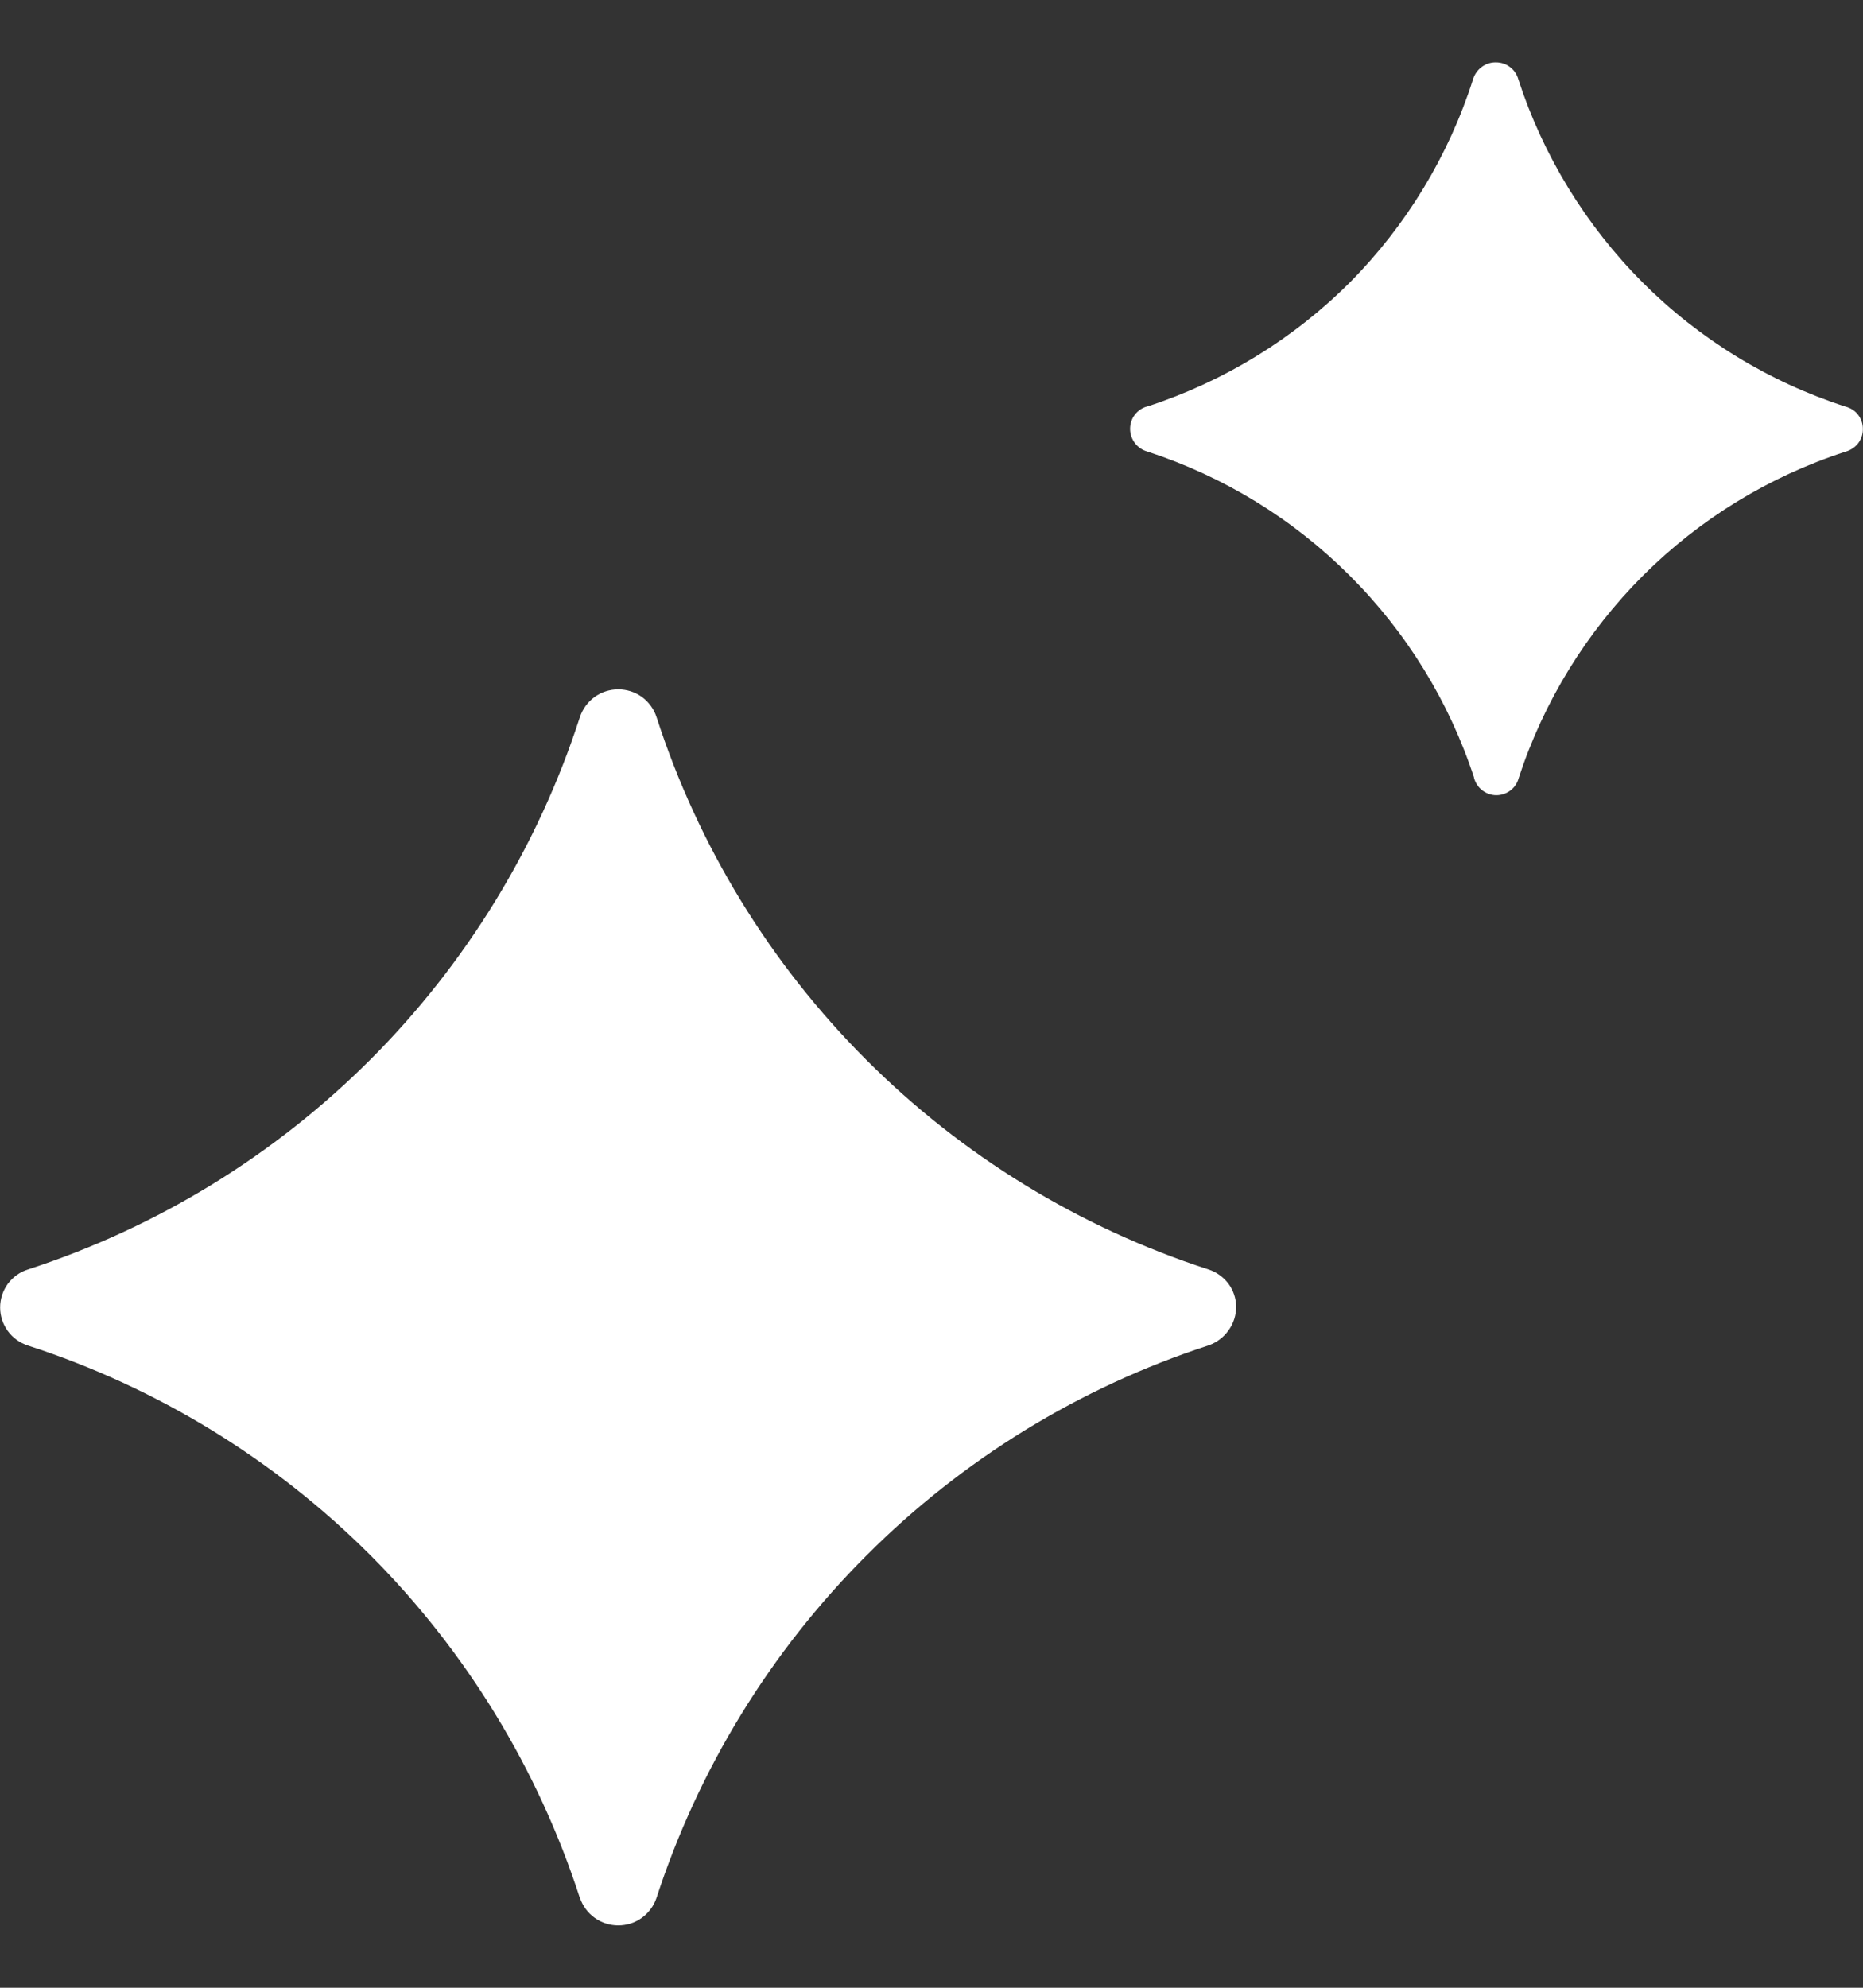 <svg width="15" height="16" viewBox="0 0 15 16" fill="none" xmlns="http://www.w3.org/2000/svg">
<rect x="0" y="0" width="15" height="16" fill="#333333" stroke="none"/>
<path d="M4.669 15.278C4.332 14.238 3.754 13.292 2.982 12.518C2.209 11.746 1.265 11.168 0.226 10.831C0.161 10.81 0.104 10.77 0.063 10.714C0.023 10.659 0.001 10.593 0.001 10.524C0.001 10.456 0.023 10.389 0.063 10.334C0.104 10.279 0.161 10.238 0.226 10.218C1.265 9.88 2.209 9.301 2.981 8.53C3.754 7.757 4.333 6.811 4.669 5.772C4.691 5.707 4.732 5.65 4.788 5.61C4.843 5.57 4.91 5.549 4.978 5.549C5.046 5.549 5.113 5.57 5.168 5.61C5.223 5.65 5.265 5.707 5.286 5.772C5.622 6.811 6.2 7.756 6.973 8.529C7.745 9.302 8.69 9.881 9.729 10.218C9.793 10.238 9.849 10.278 9.89 10.332C9.93 10.385 9.952 10.45 9.953 10.518C9.953 10.586 9.932 10.652 9.892 10.708C9.852 10.764 9.797 10.806 9.732 10.829C8.693 11.167 7.749 11.747 6.977 12.52C6.204 13.292 5.625 14.237 5.286 15.276C5.265 15.34 5.223 15.397 5.168 15.437C5.113 15.477 5.046 15.498 4.978 15.498C4.91 15.498 4.843 15.477 4.788 15.437C4.732 15.397 4.691 15.34 4.669 15.276V15.278ZM11.869 6.261C11.668 5.647 11.325 5.09 10.868 4.634C10.411 4.177 9.853 3.835 9.239 3.635C9.199 3.624 9.163 3.6 9.138 3.567C9.113 3.534 9.099 3.493 9.099 3.452C9.099 3.41 9.113 3.369 9.138 3.337C9.164 3.304 9.2 3.28 9.24 3.271C9.855 3.071 10.414 2.728 10.871 2.271C11.325 1.812 11.664 1.253 11.86 0.639C11.872 0.599 11.896 0.564 11.93 0.539C11.963 0.514 12.004 0.501 12.045 0.502C12.086 0.502 12.126 0.515 12.158 0.54C12.191 0.565 12.214 0.599 12.225 0.639C12.425 1.254 12.768 1.814 13.225 2.273C13.683 2.731 14.243 3.074 14.859 3.273C14.899 3.283 14.935 3.306 14.96 3.338C14.985 3.37 14.999 3.41 14.999 3.452C15 3.494 14.986 3.535 14.961 3.568C14.935 3.601 14.899 3.625 14.858 3.636C14.244 3.835 13.686 4.177 13.229 4.633C12.772 5.09 12.429 5.648 12.228 6.262C12.218 6.301 12.195 6.337 12.162 6.362C12.13 6.387 12.089 6.401 12.048 6.401C12.007 6.401 11.967 6.387 11.935 6.362C11.902 6.337 11.879 6.301 11.868 6.262L11.869 6.261Z" fill="white"/>
</svg>
